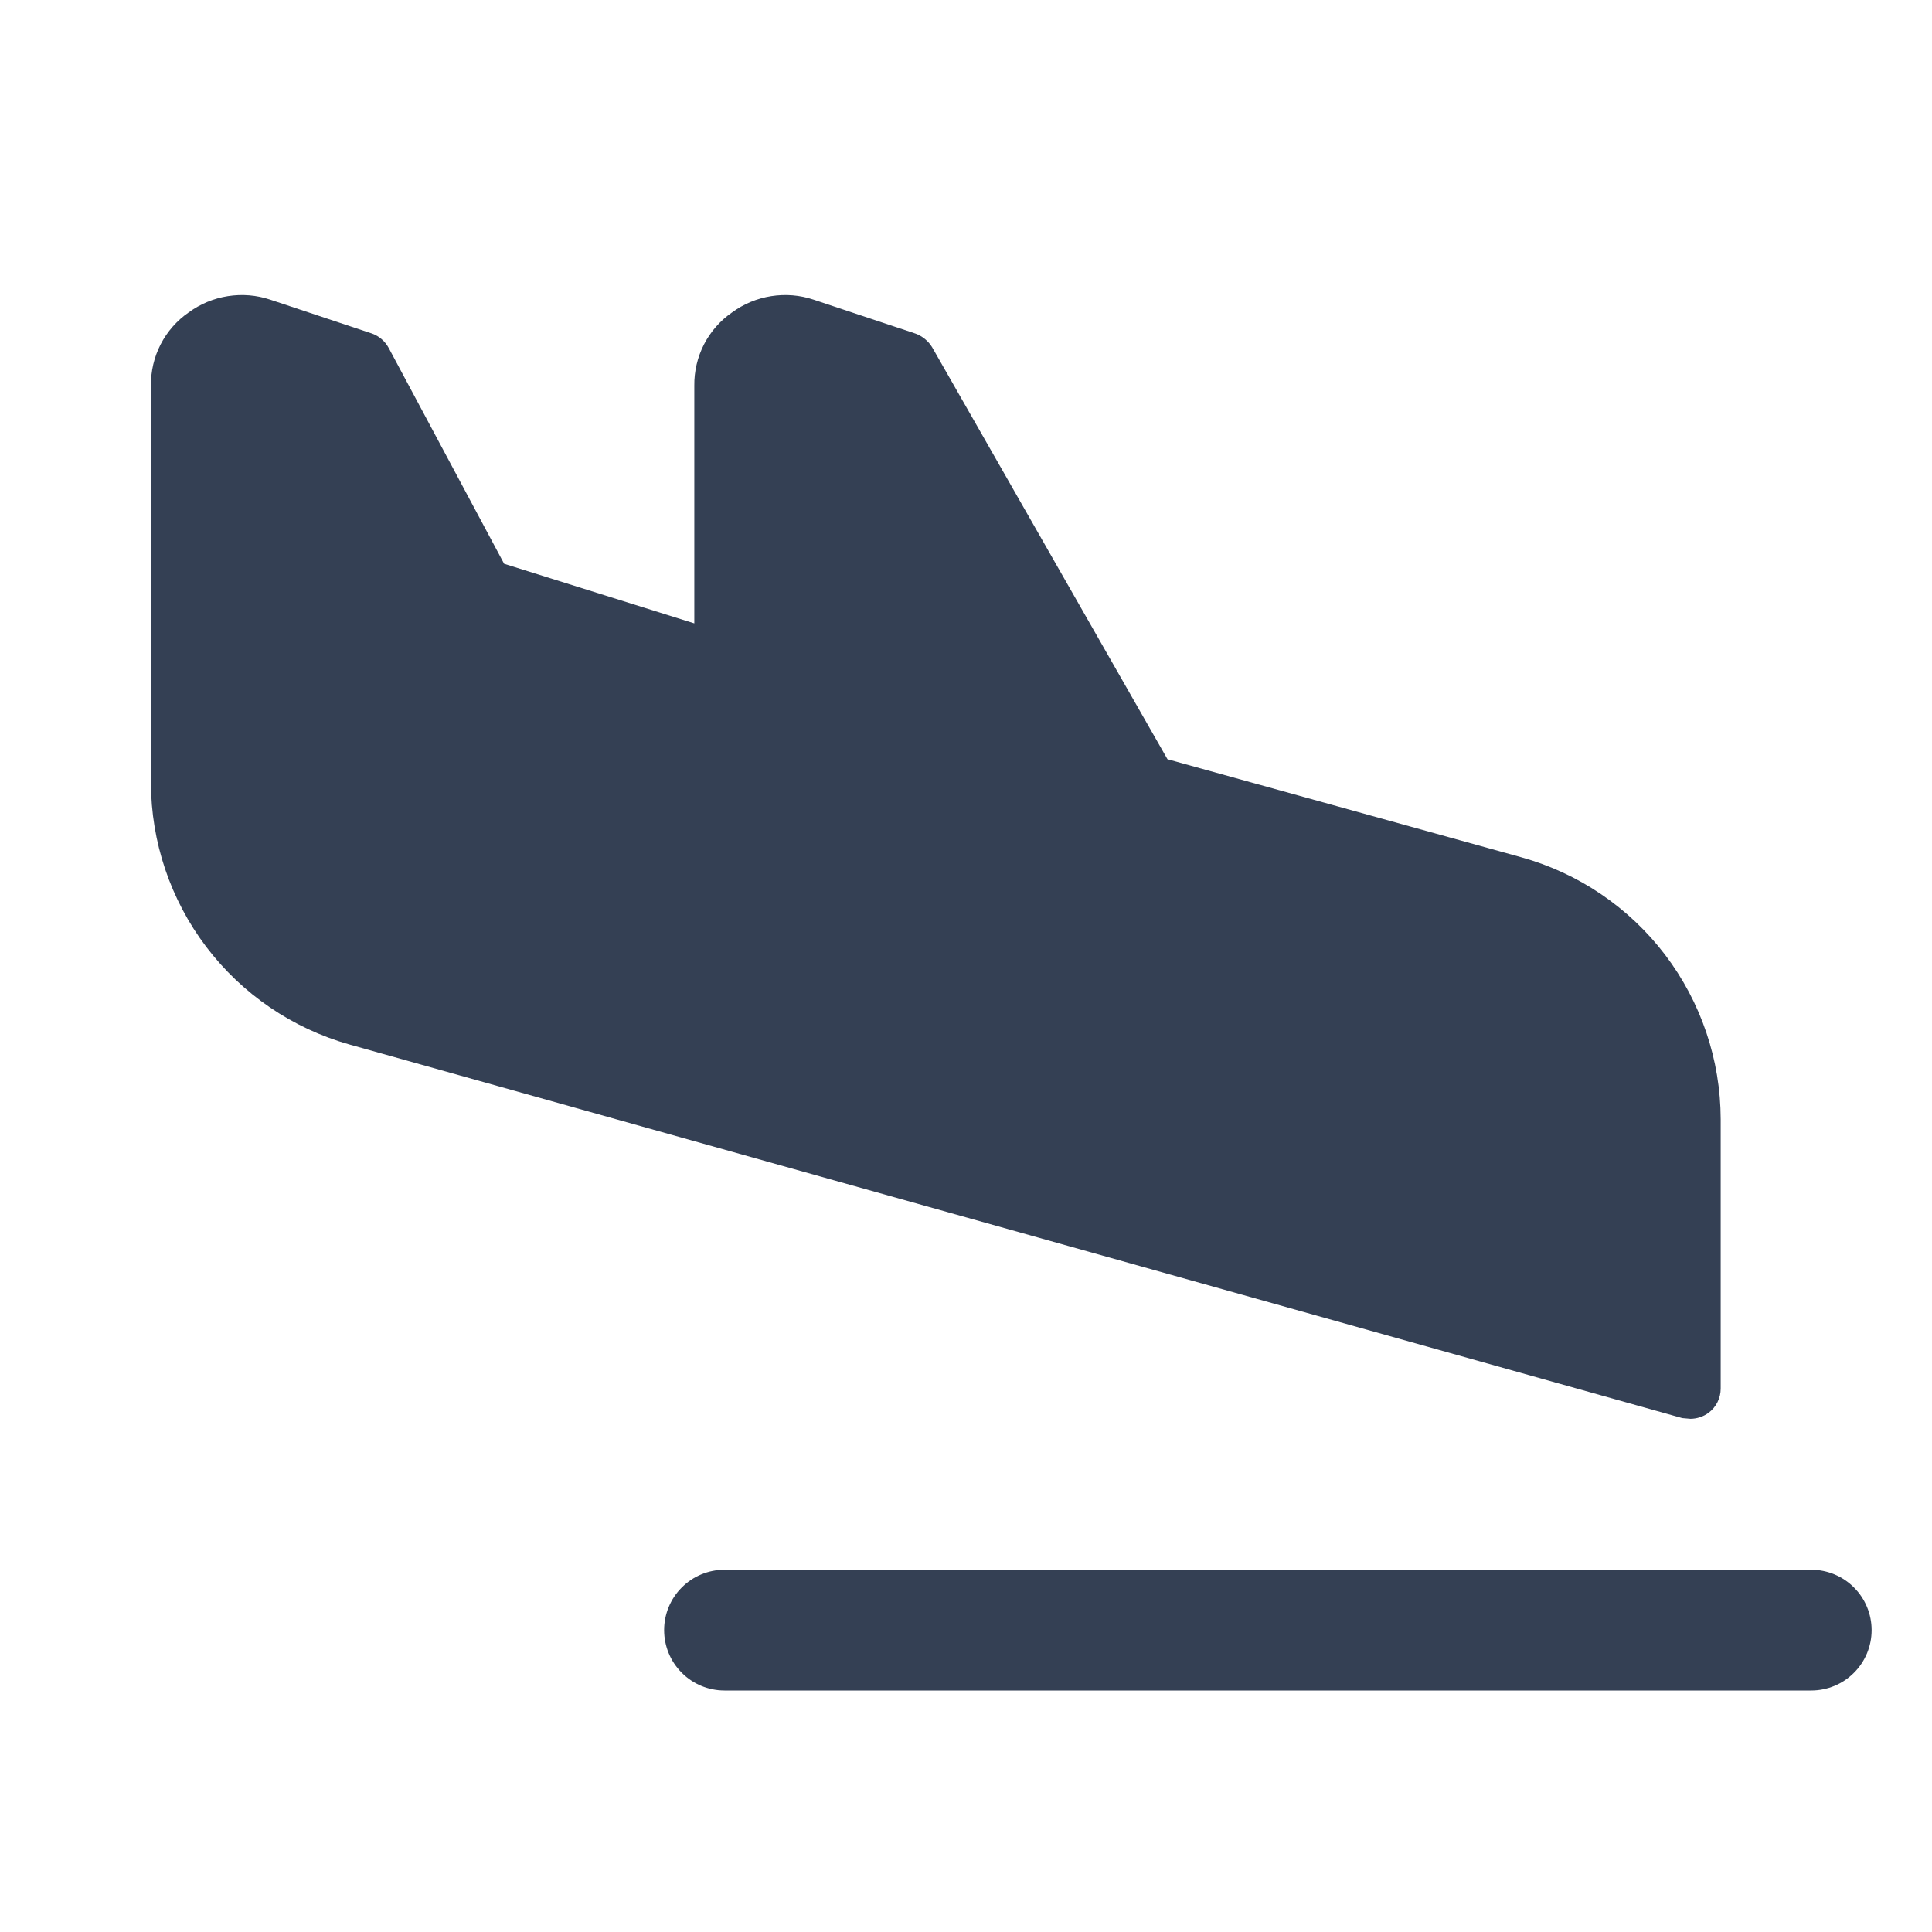 <svg width="32" height="32" viewBox="0 0 32 32" fill="none" xmlns="http://www.w3.org/2000/svg">
<path d="M31 27C31 27.265 30.895 27.52 30.707 27.707C30.52 27.895 30.265 28 30 28H12C11.735 28 11.48 27.895 11.293 27.707C11.105 27.52 11 27.265 11 27C11 26.735 11.105 26.48 11.293 26.293C11.48 26.105 11.735 26 12 26H30C30.265 26 30.52 26.105 30.707 26.293C30.895 26.48 31 26.735 31 27ZM28 23.5C28.108 23.499 28.213 23.464 28.3 23.4C28.362 23.353 28.413 23.293 28.447 23.224C28.482 23.154 28.5 23.078 28.5 23V18.538C28.498 17.554 28.174 16.597 27.579 15.814C26.983 15.031 26.148 14.464 25.2 14.2L19.337 12.575L15.438 5.75C15.374 5.646 15.277 5.567 15.162 5.525L13.475 4.963C13.249 4.887 13.009 4.868 12.774 4.905C12.539 4.942 12.317 5.034 12.125 5.175C11.929 5.31 11.77 5.492 11.661 5.703C11.552 5.915 11.497 6.15 11.5 6.388V10.325L8.35 9.338L6.438 5.763C6.378 5.652 6.28 5.568 6.163 5.525L4.475 4.963C4.249 4.887 4.009 4.868 3.774 4.905C3.539 4.942 3.317 5.034 3.125 5.175C2.929 5.31 2.77 5.492 2.661 5.703C2.552 5.915 2.497 6.15 2.5 6.388V12.963C2.501 13.945 2.823 14.9 3.416 15.683C4.01 16.465 4.842 17.033 5.788 17.3L27.863 23.488L28 23.5Z" fill="#344054"/>
</svg>

